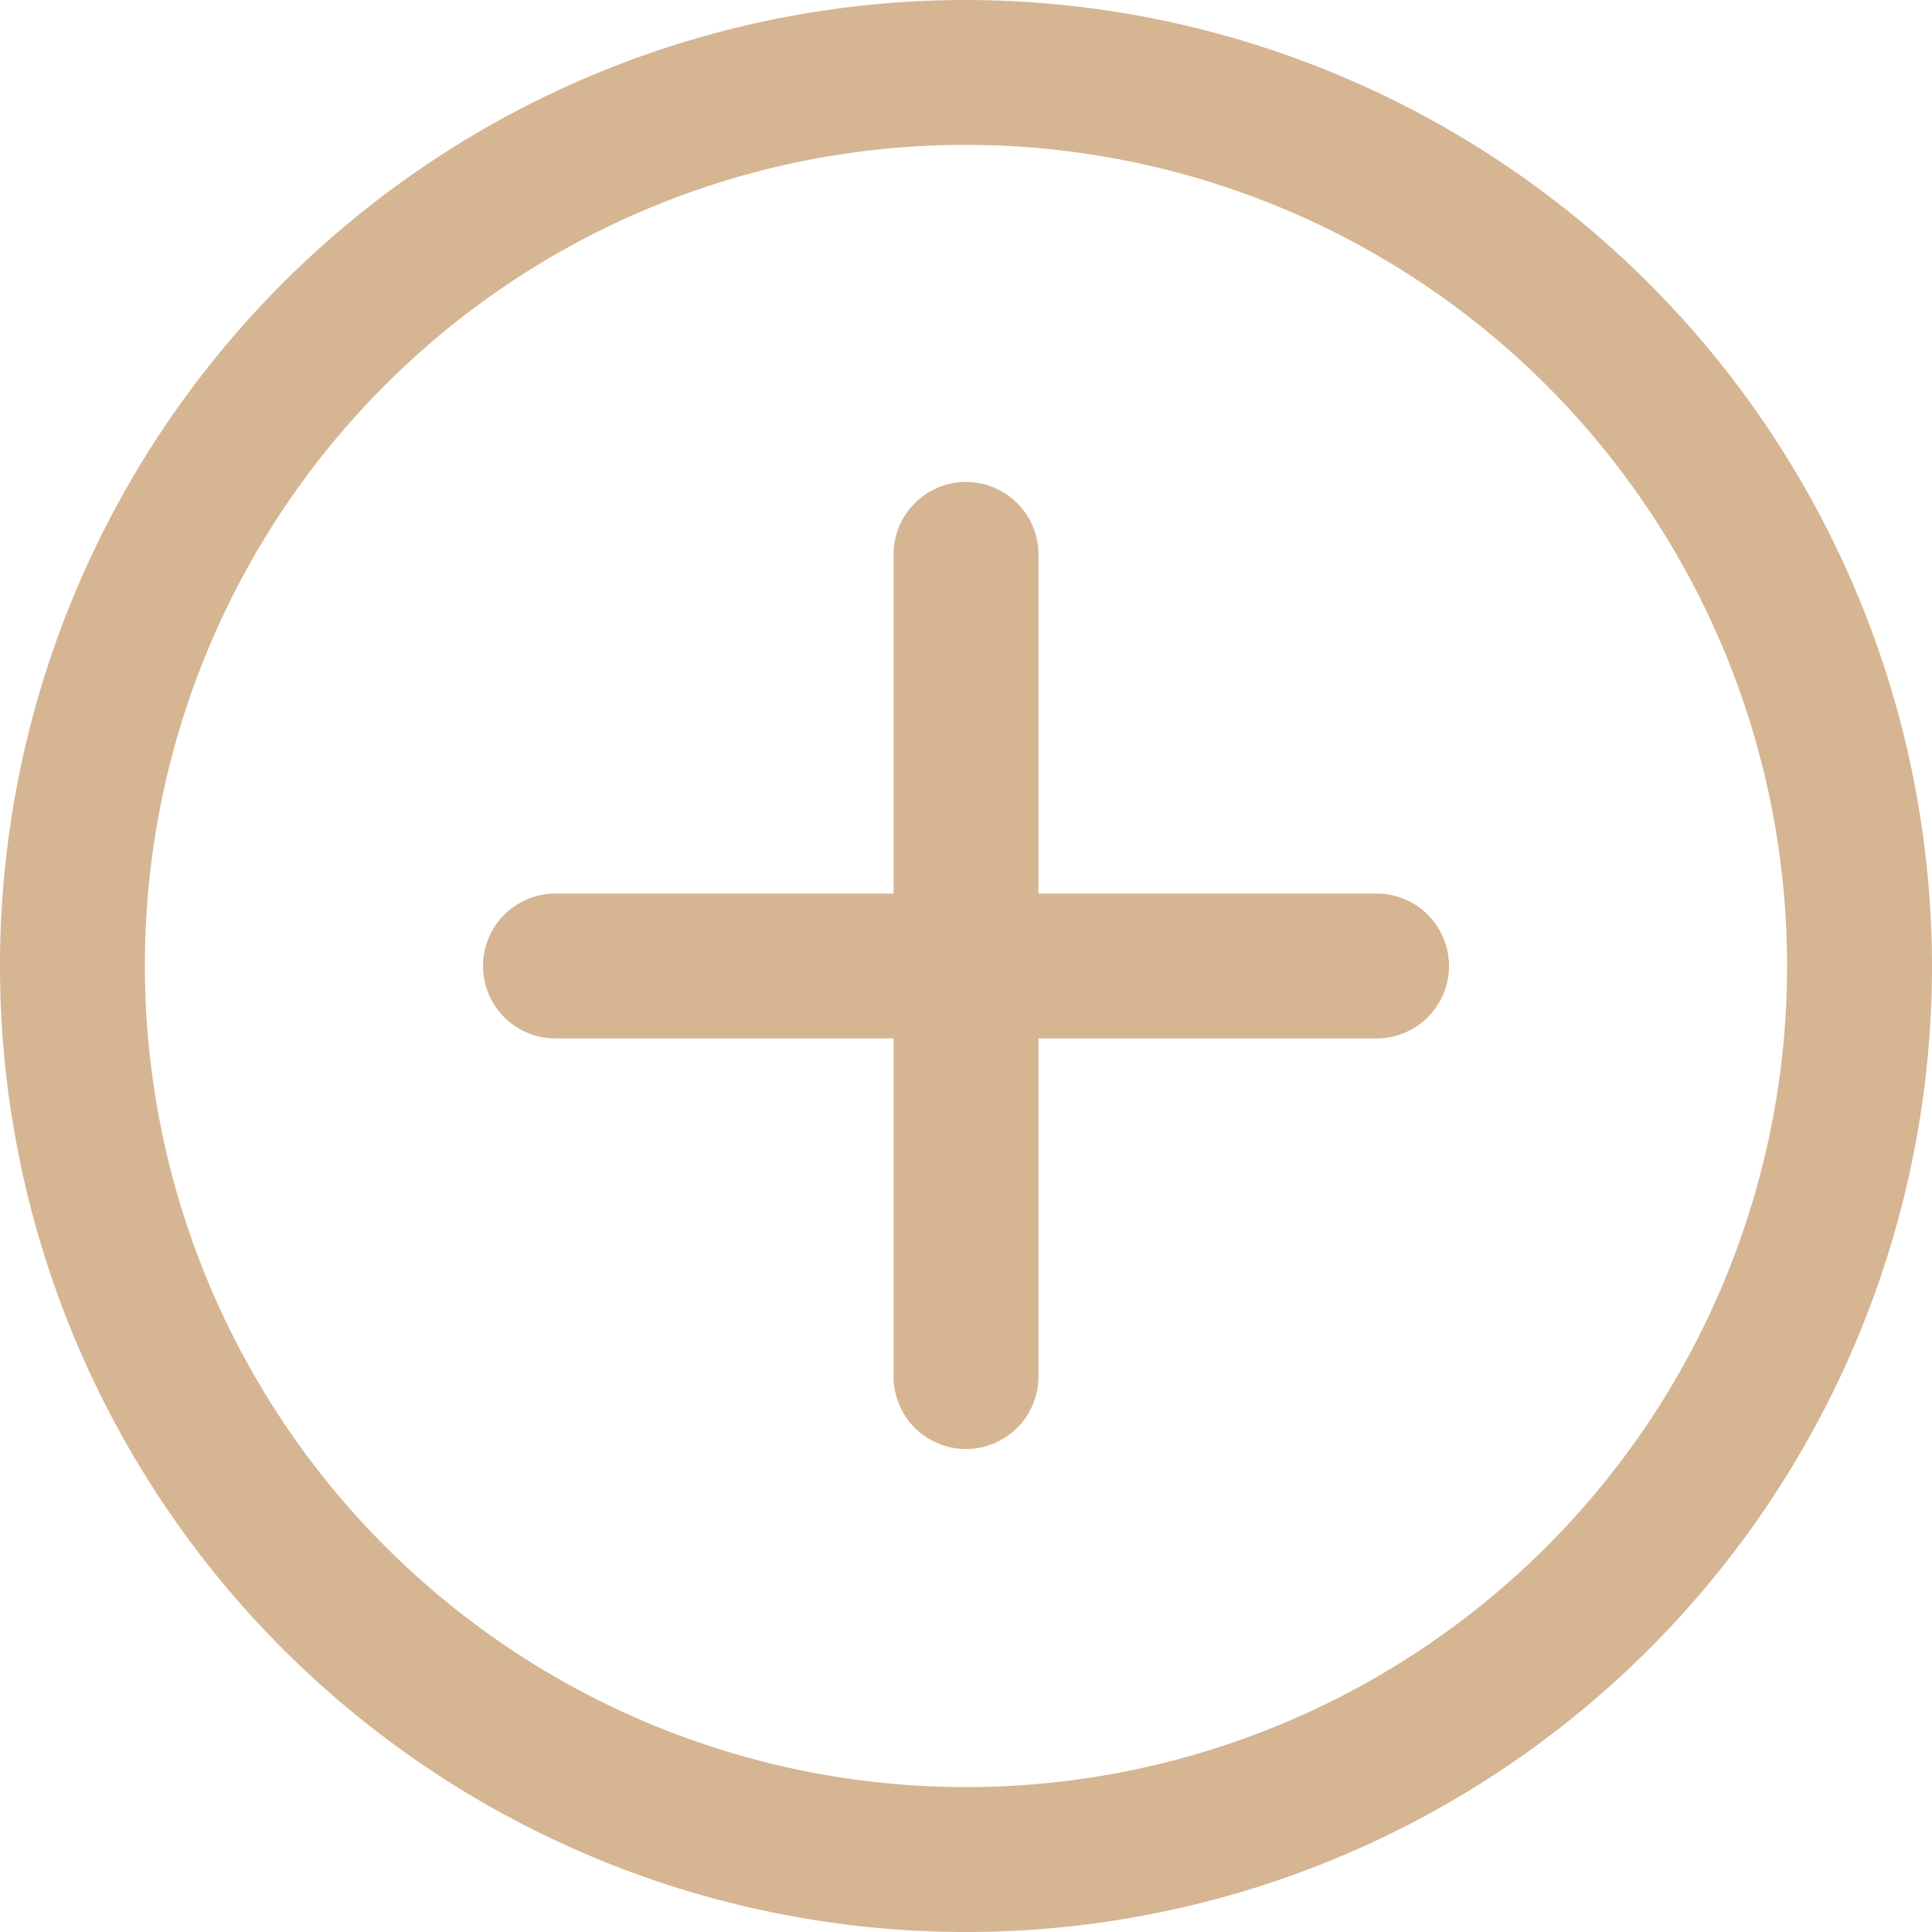 <svg xmlns="http://www.w3.org/2000/svg" width="40" height="40" viewBox="0 0 40 40">
  <path id="icons8_add" d="M24,4A20,20,0,1,0,44,24,20.023,20.023,0,0,0,24,4Zm0,3A17,17,0,1,1,7,24,16.977,16.977,0,0,1,24,7Zm-.023,6.979A1.5,1.5,0,0,0,22.5,15.5v7h-7a1.5,1.5,0,1,0,0,3h7v7a1.5,1.5,0,1,0,3,0v-7h7a1.5,1.5,0,1,0,0-3h-7v-7a1.5,1.5,0,0,0-1.523-1.521Z" transform="translate(-4 -4)" fill="#d6b592"/>
</svg>
